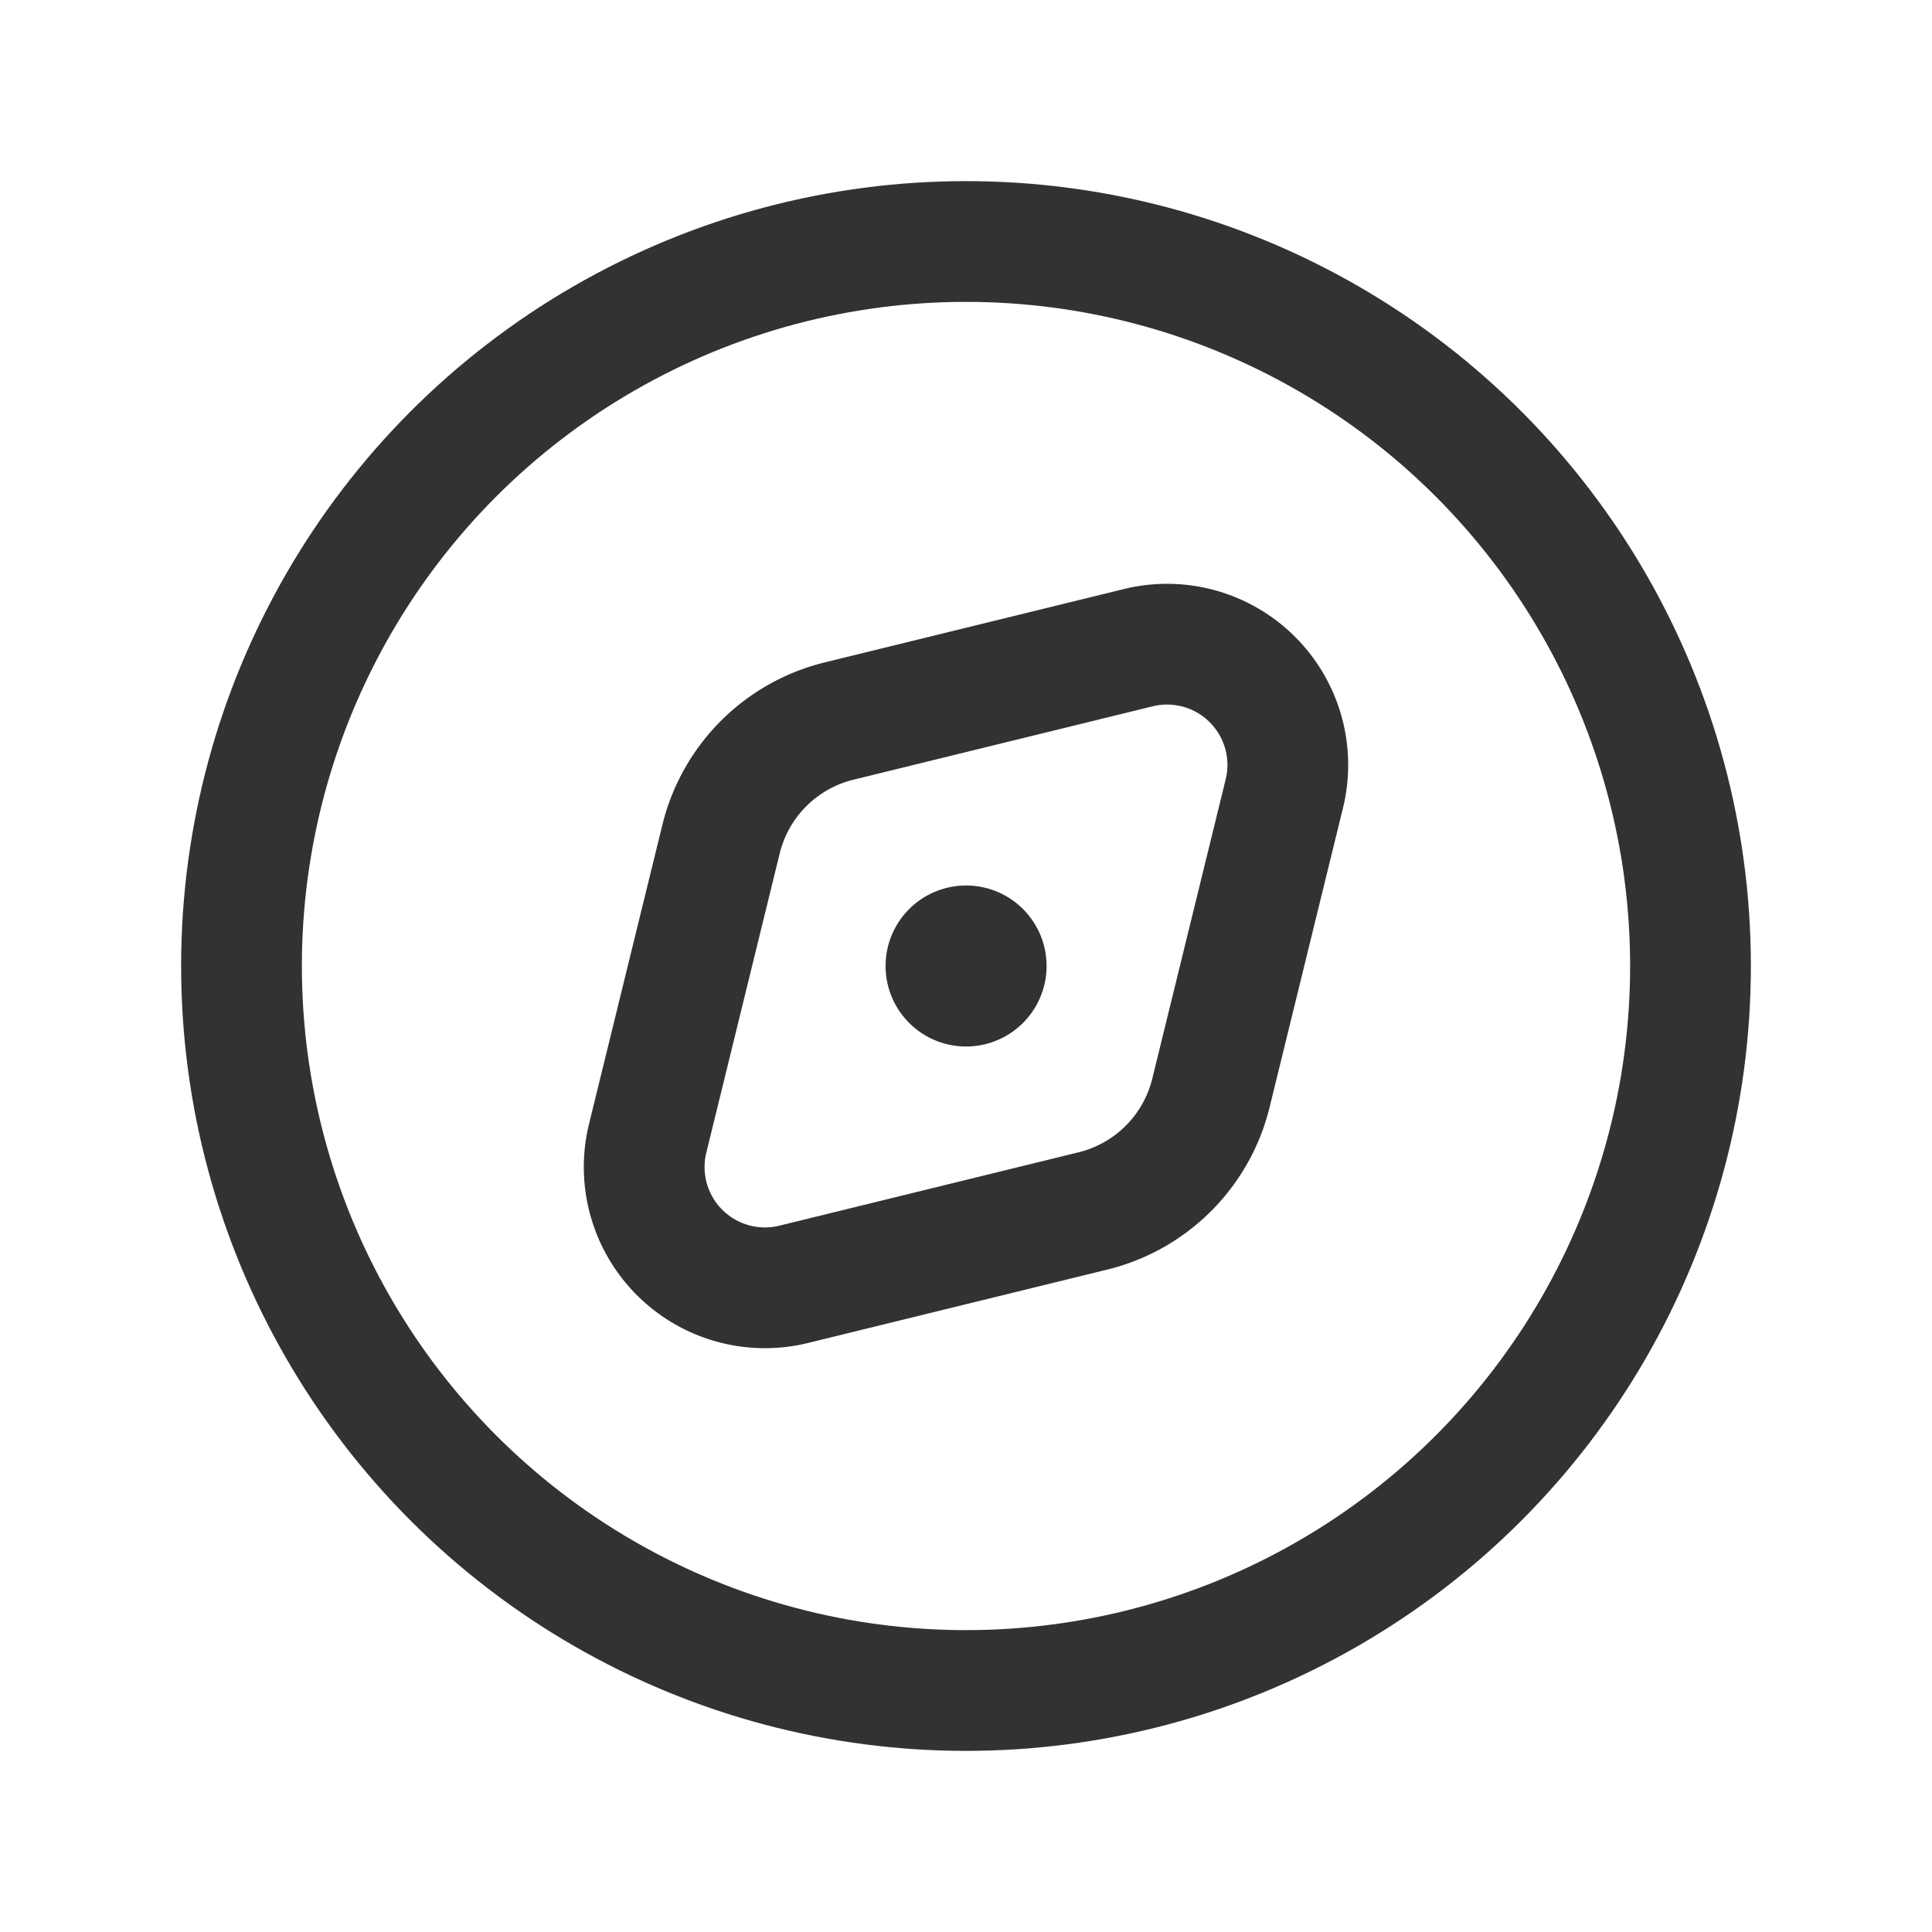 <svg id="Layer_3" data-name="Layer 3" xmlns="http://www.w3.org/2000/svg" viewBox="0 0 24 24"><title>compass-map-circle</title><circle cx="12" cy="12" r="9" fill="none" stroke="#323232" stroke-linecap="round" stroke-linejoin="round" stroke-width="1.5"/><path d="M13.58,15.042l-3.727.914a1.5,1.5,0,0,1-1.809-1.809l.914-3.727A2,2,0,0,1,10.42,8.958l3.727-.914a1.5,1.5,0,0,1,1.809,1.809l-.914,3.727A2,2,0,0,1,13.58,15.042Z" fill="none" stroke="#323232" stroke-linecap="round" stroke-linejoin="round" stroke-width="1.5"/><path d="M12,11.75a.25.25,0,1,0,.251.25A.249.249,0,0,0,12,11.75" fill="none" stroke="#323232" stroke-linecap="round" stroke-linejoin="round" stroke-width="1.5"/><path d="M0,0H24V24H0Z" fill="none"/></svg>